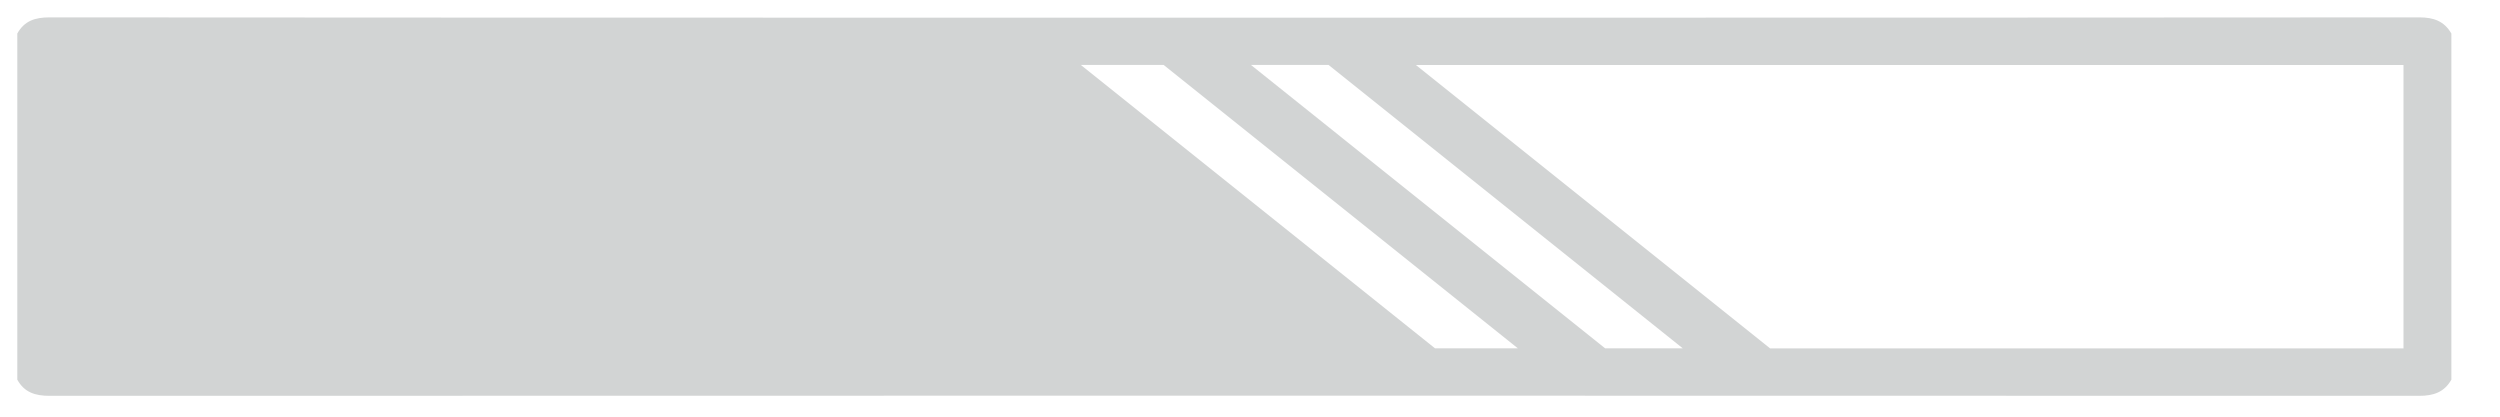 <?xml version="1.0" encoding="utf-8"?>
<!-- Generator: Adobe Illustrator 21.1.0, SVG Export Plug-In . SVG Version: 6.00 Build 0)  -->
<svg version="1.1" id="Layer_1" xmlns="http://www.w3.org/2000/svg" xmlns:xlink="http://www.w3.org/1999/xlink" x="0px" y="0px"
	 viewBox="0 0 60 10" style="enable-background:new 0 0 60 10;" xml:space="preserve">
<style type="text/css">
	.st0{fill:#D2D4D4;}
</style>
<path class="st0" d="M58.063,0.417c-8.576,0.01-48.302,0.01-56.875,0c-0.347,0-0.603,0.083-0.773,0.388c0,2.77,0,5.54,0,8.307
	C0.584,9.417,0.844,9.5,1.188,9.5c8.573-0.006,48.302-0.006,56.875,0c0.347,0,0.6-0.09,0.77-0.388c0-2.77,0-5.54,0-8.307
	C58.66,0.507,58.41,0.417,58.063,0.417z M25.94,1.559c0.643,0,1.305,0,1.988,0l8.5,6.801c-0.658,0-1.321,0-1.988,0L25.94,1.559z
	 M30.023,1.559c0.612,0,1.233,0,1.863,0l8.5,6.801c-0.614,0-1.235,0-1.863,0L30.023,1.559z M57.684,8.361c-1.862,0-7.804,0-15.202,0
	l-8.5-6.801c10.419,0,22.023,0,23.702,0C57.684,3.822,57.684,6.078,57.684,8.361z"/>
</svg>
